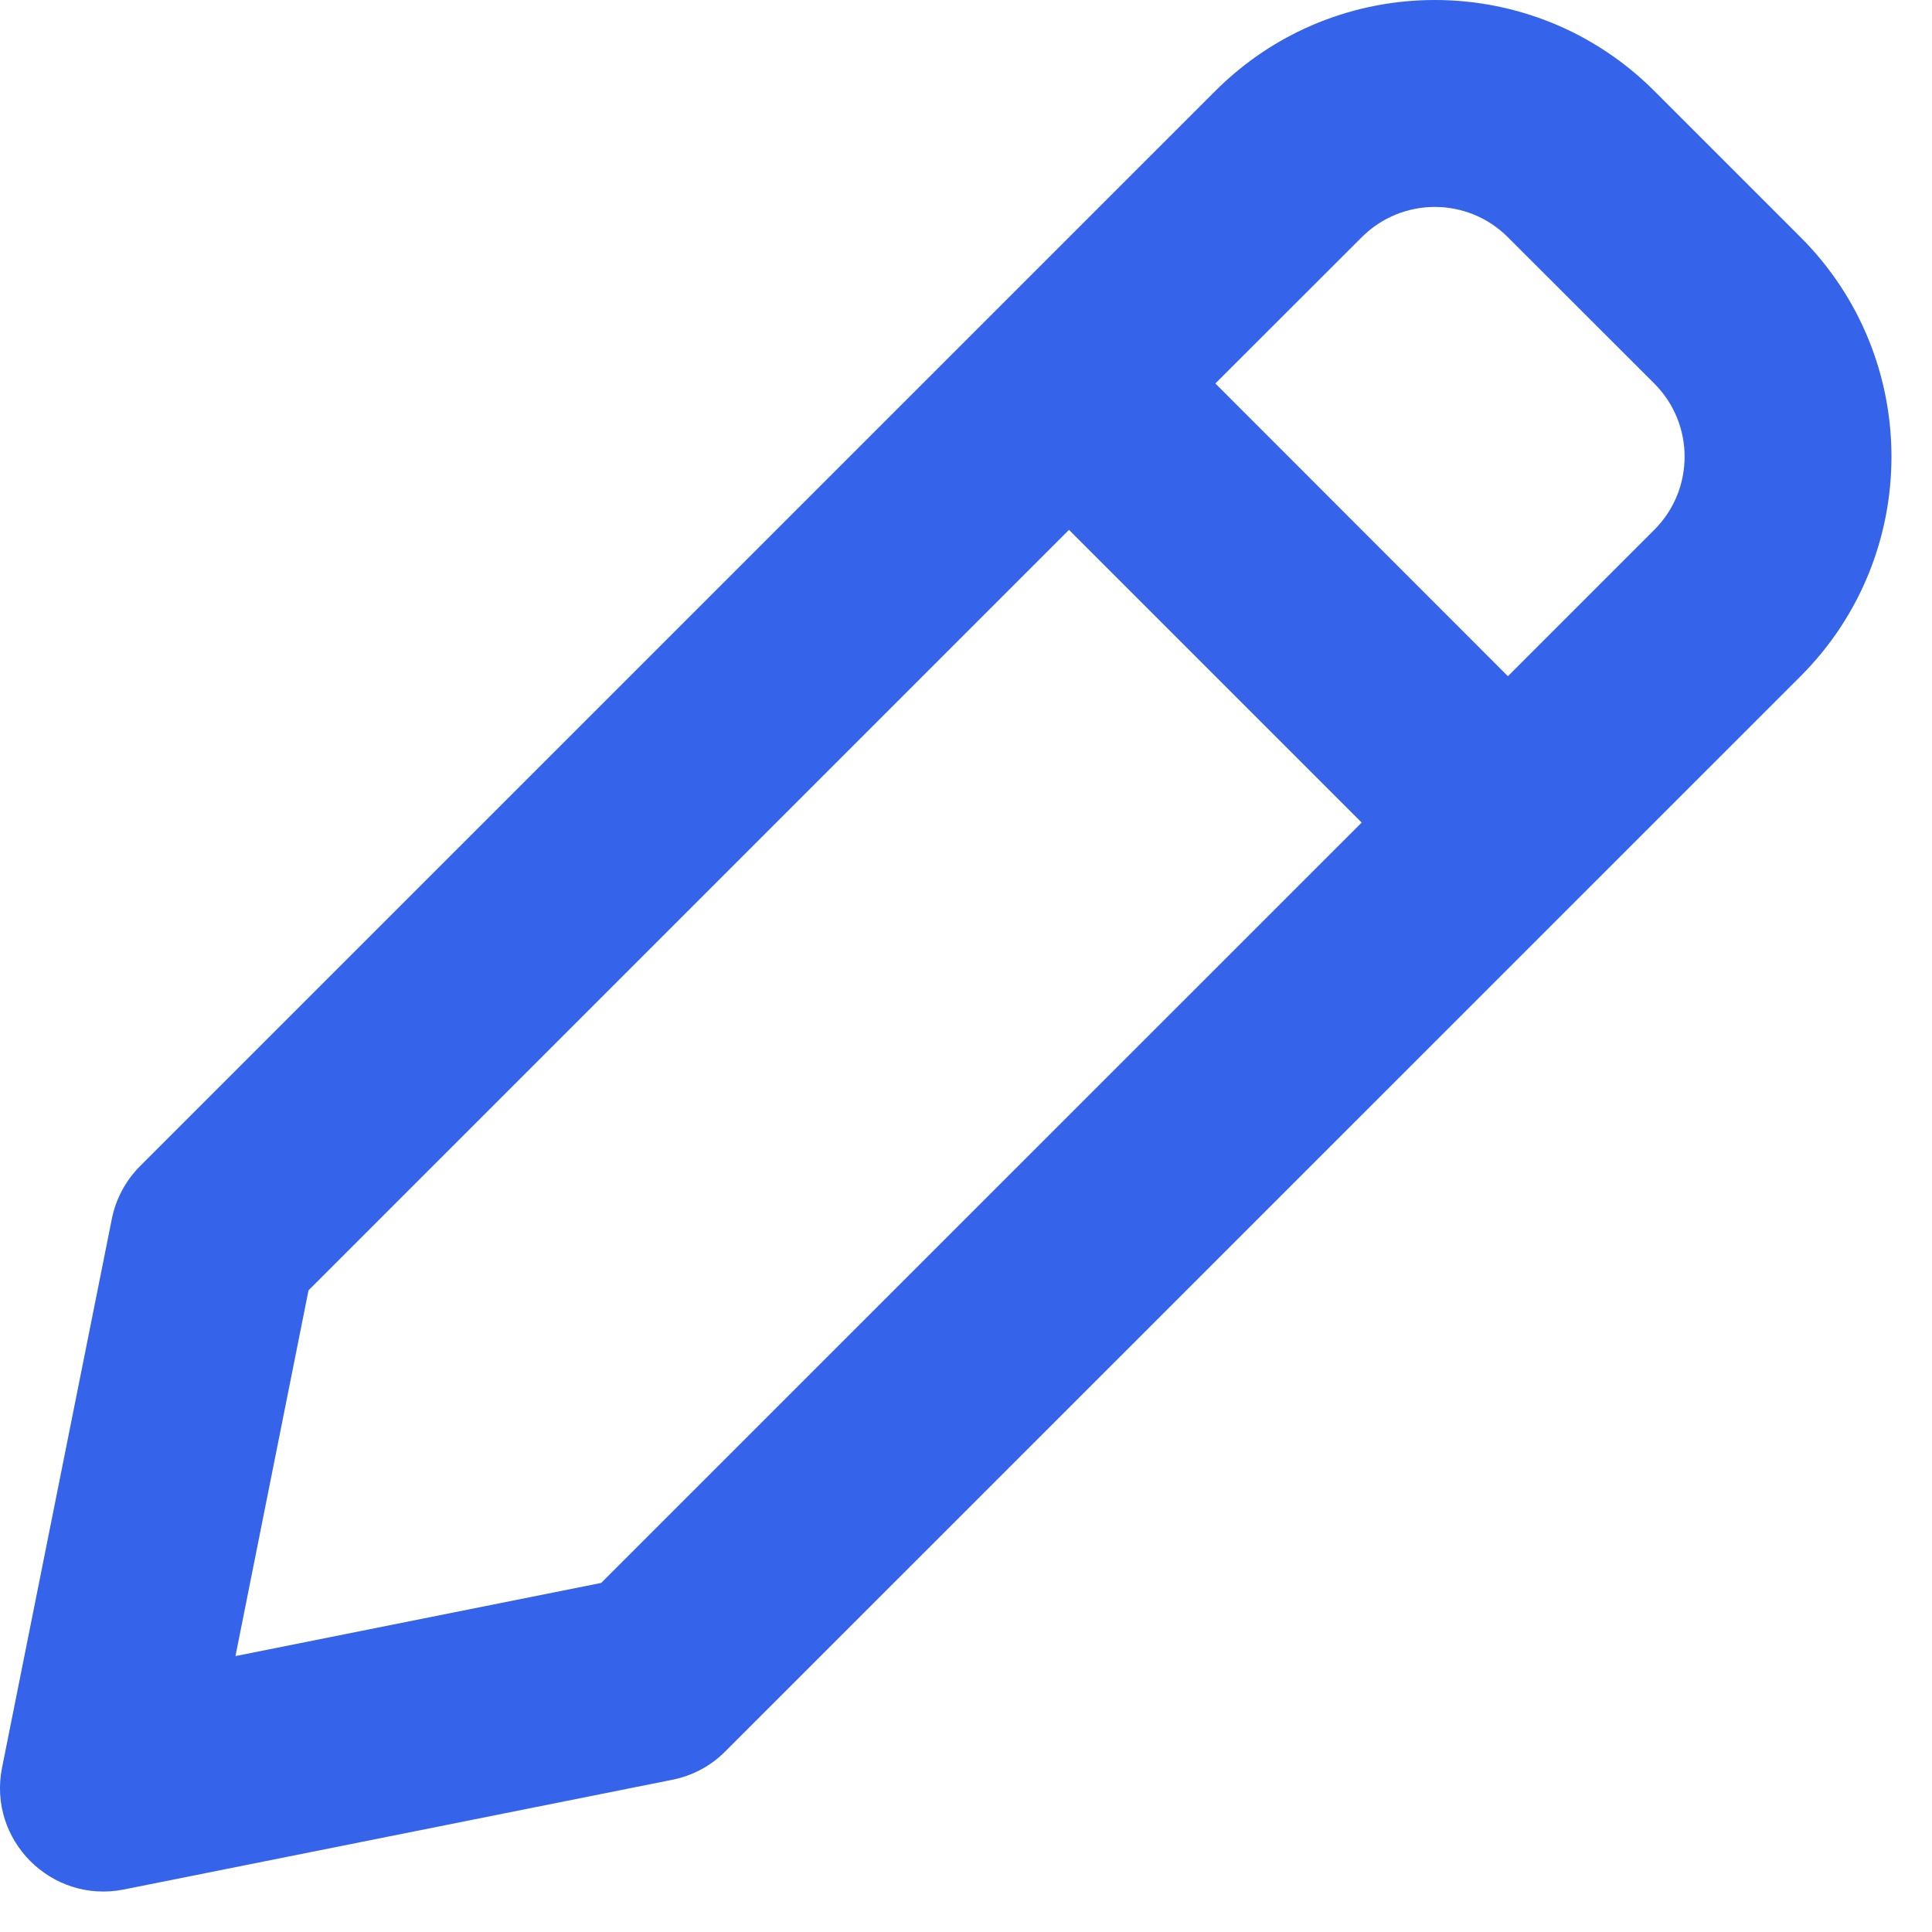 <svg width="16" height="16" viewBox="0 0 16 16" fill="none" xmlns="http://www.w3.org/2000/svg">
<path fill-rule="evenodd" clip-rule="evenodd" d="M10.065 0.753C11.069 -0.251 12.696 -0.251 13.7 0.753L14.912 1.965C15.915 2.968 15.915 4.596 14.912 5.6L6.007 14.504C5.888 14.624 5.735 14.706 5.569 14.739L1.025 15.648C0.426 15.767 -0.103 15.239 0.017 14.639L0.926 10.095C0.959 9.929 1.041 9.777 1.16 9.657L10.065 0.753ZM12.488 1.965L13.7 3.176C14.035 3.511 14.035 4.053 13.7 4.388L12.488 5.6L10.065 3.176L11.277 1.965C11.611 1.63 12.154 1.63 12.488 1.965ZM8.853 4.388L2.555 10.686L1.95 13.715L4.979 13.109L11.277 6.812L8.853 4.388Z" fill="#3563E9"/>
</svg>
